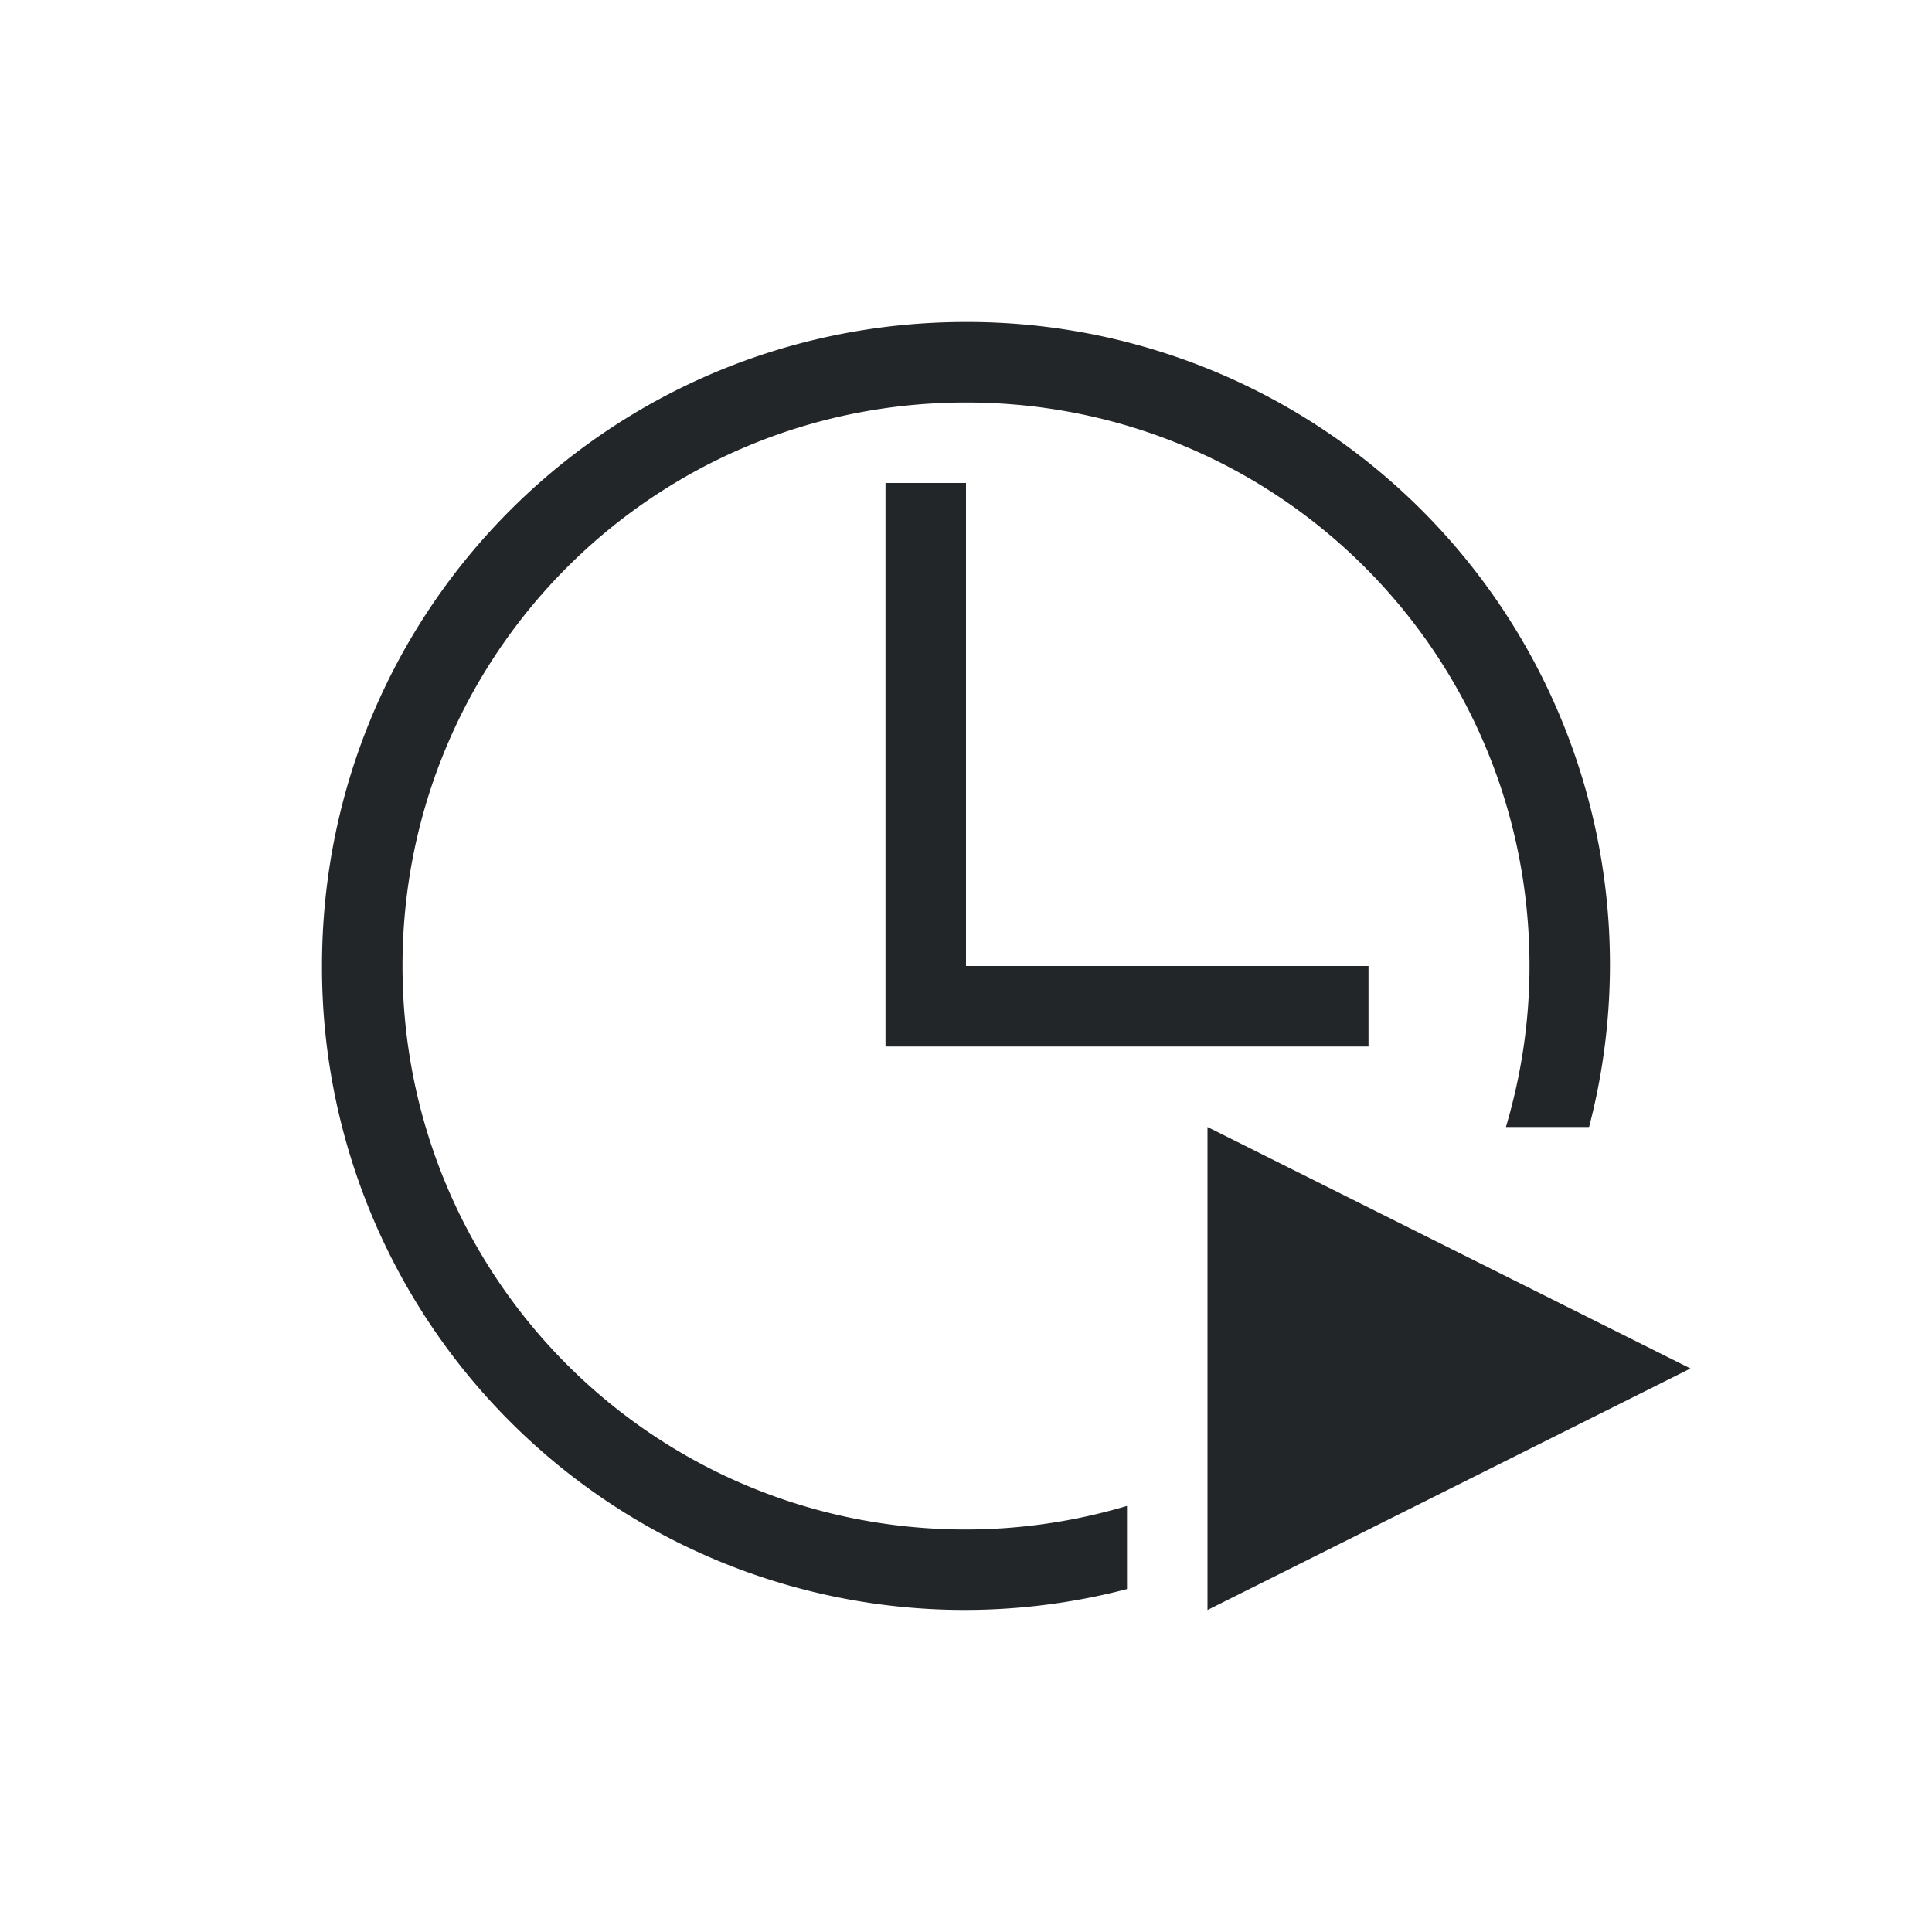 <svg xmlns="http://www.w3.org/2000/svg" width="24" height="24"><path style="fill:currentColor;fill-opacity:1;stroke:none;color:#232629" d="M11 3c-4.432 0-8 3.568-8 8a7.982 7.982 0 0 0 10 7.74v-1.033A7.034 7.034 0 0 1 11 18c-3.878 0-7-3.122-7-7s3.122-7 7-7 7 3.122 7 7c0 .696-.105 1.366-.293 2h1.033A7.982 7.982 0 0 0 11 3zm-1 2v7h6v-1h-5V5h-1zm4 8v6l6-3-6-3z" transform="translate(1 1)"/></svg>